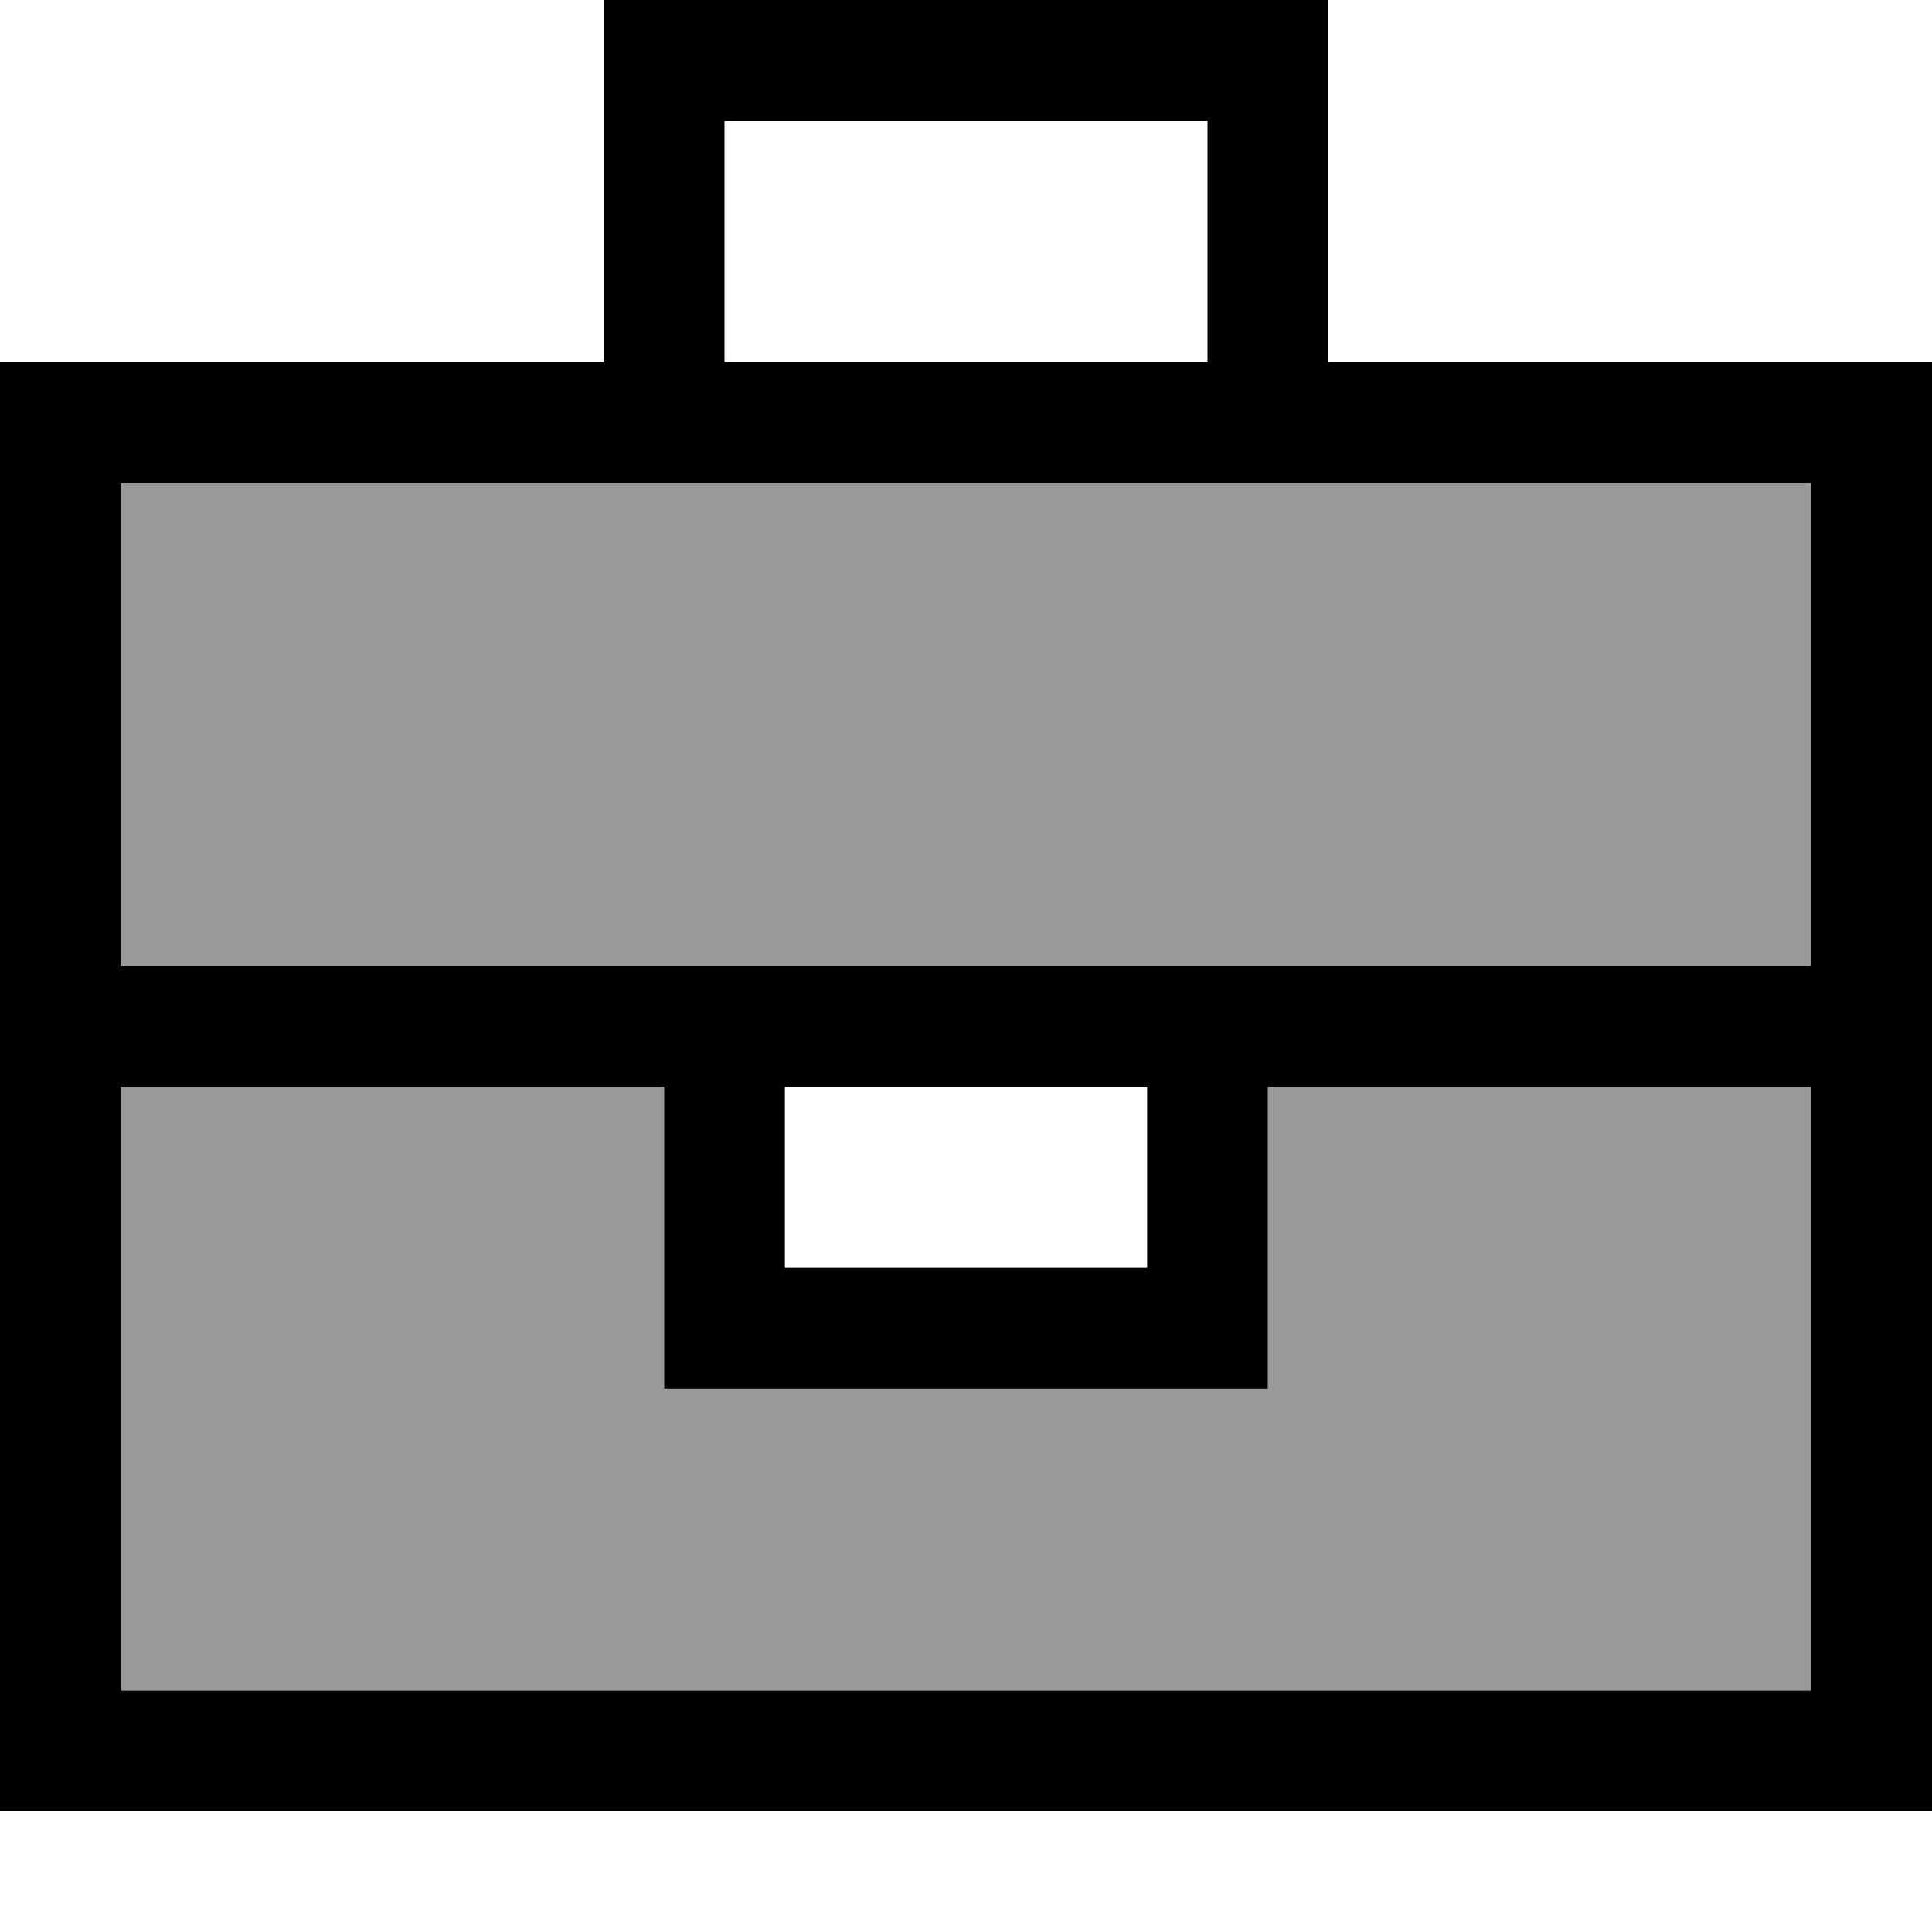 <svg xmlns="http://www.w3.org/2000/svg" viewBox="0 0 512 512"><!--! Font Awesome Pro 7.1.0 by @fontawesome - https://fontawesome.com License - https://fontawesome.com/license (Commercial License) Copyright 2025 Fonticons, Inc. --><path opacity=".4" fill="currentColor" d="M32 128l0 128 448 0 0-128-448 0zm0 160l0 160 448 0 0-160-144 0 0 80-160 0 0-80-144 0z"/><path fill="currentColor" d="M176 0l-16 0 0 96-160 0 0 384 512 0 0-384-160 0 0-96-176 0zM320 96l-128 0 0-64 128 0 0 64zM176 128l304 0 0 128-448 0 0-128 144 0zM480 288l0 160-448 0 0-160 144 0 0 80 160 0 0-80 144 0zm-272 0l96 0 0 48-96 0 0-48z"/></svg>